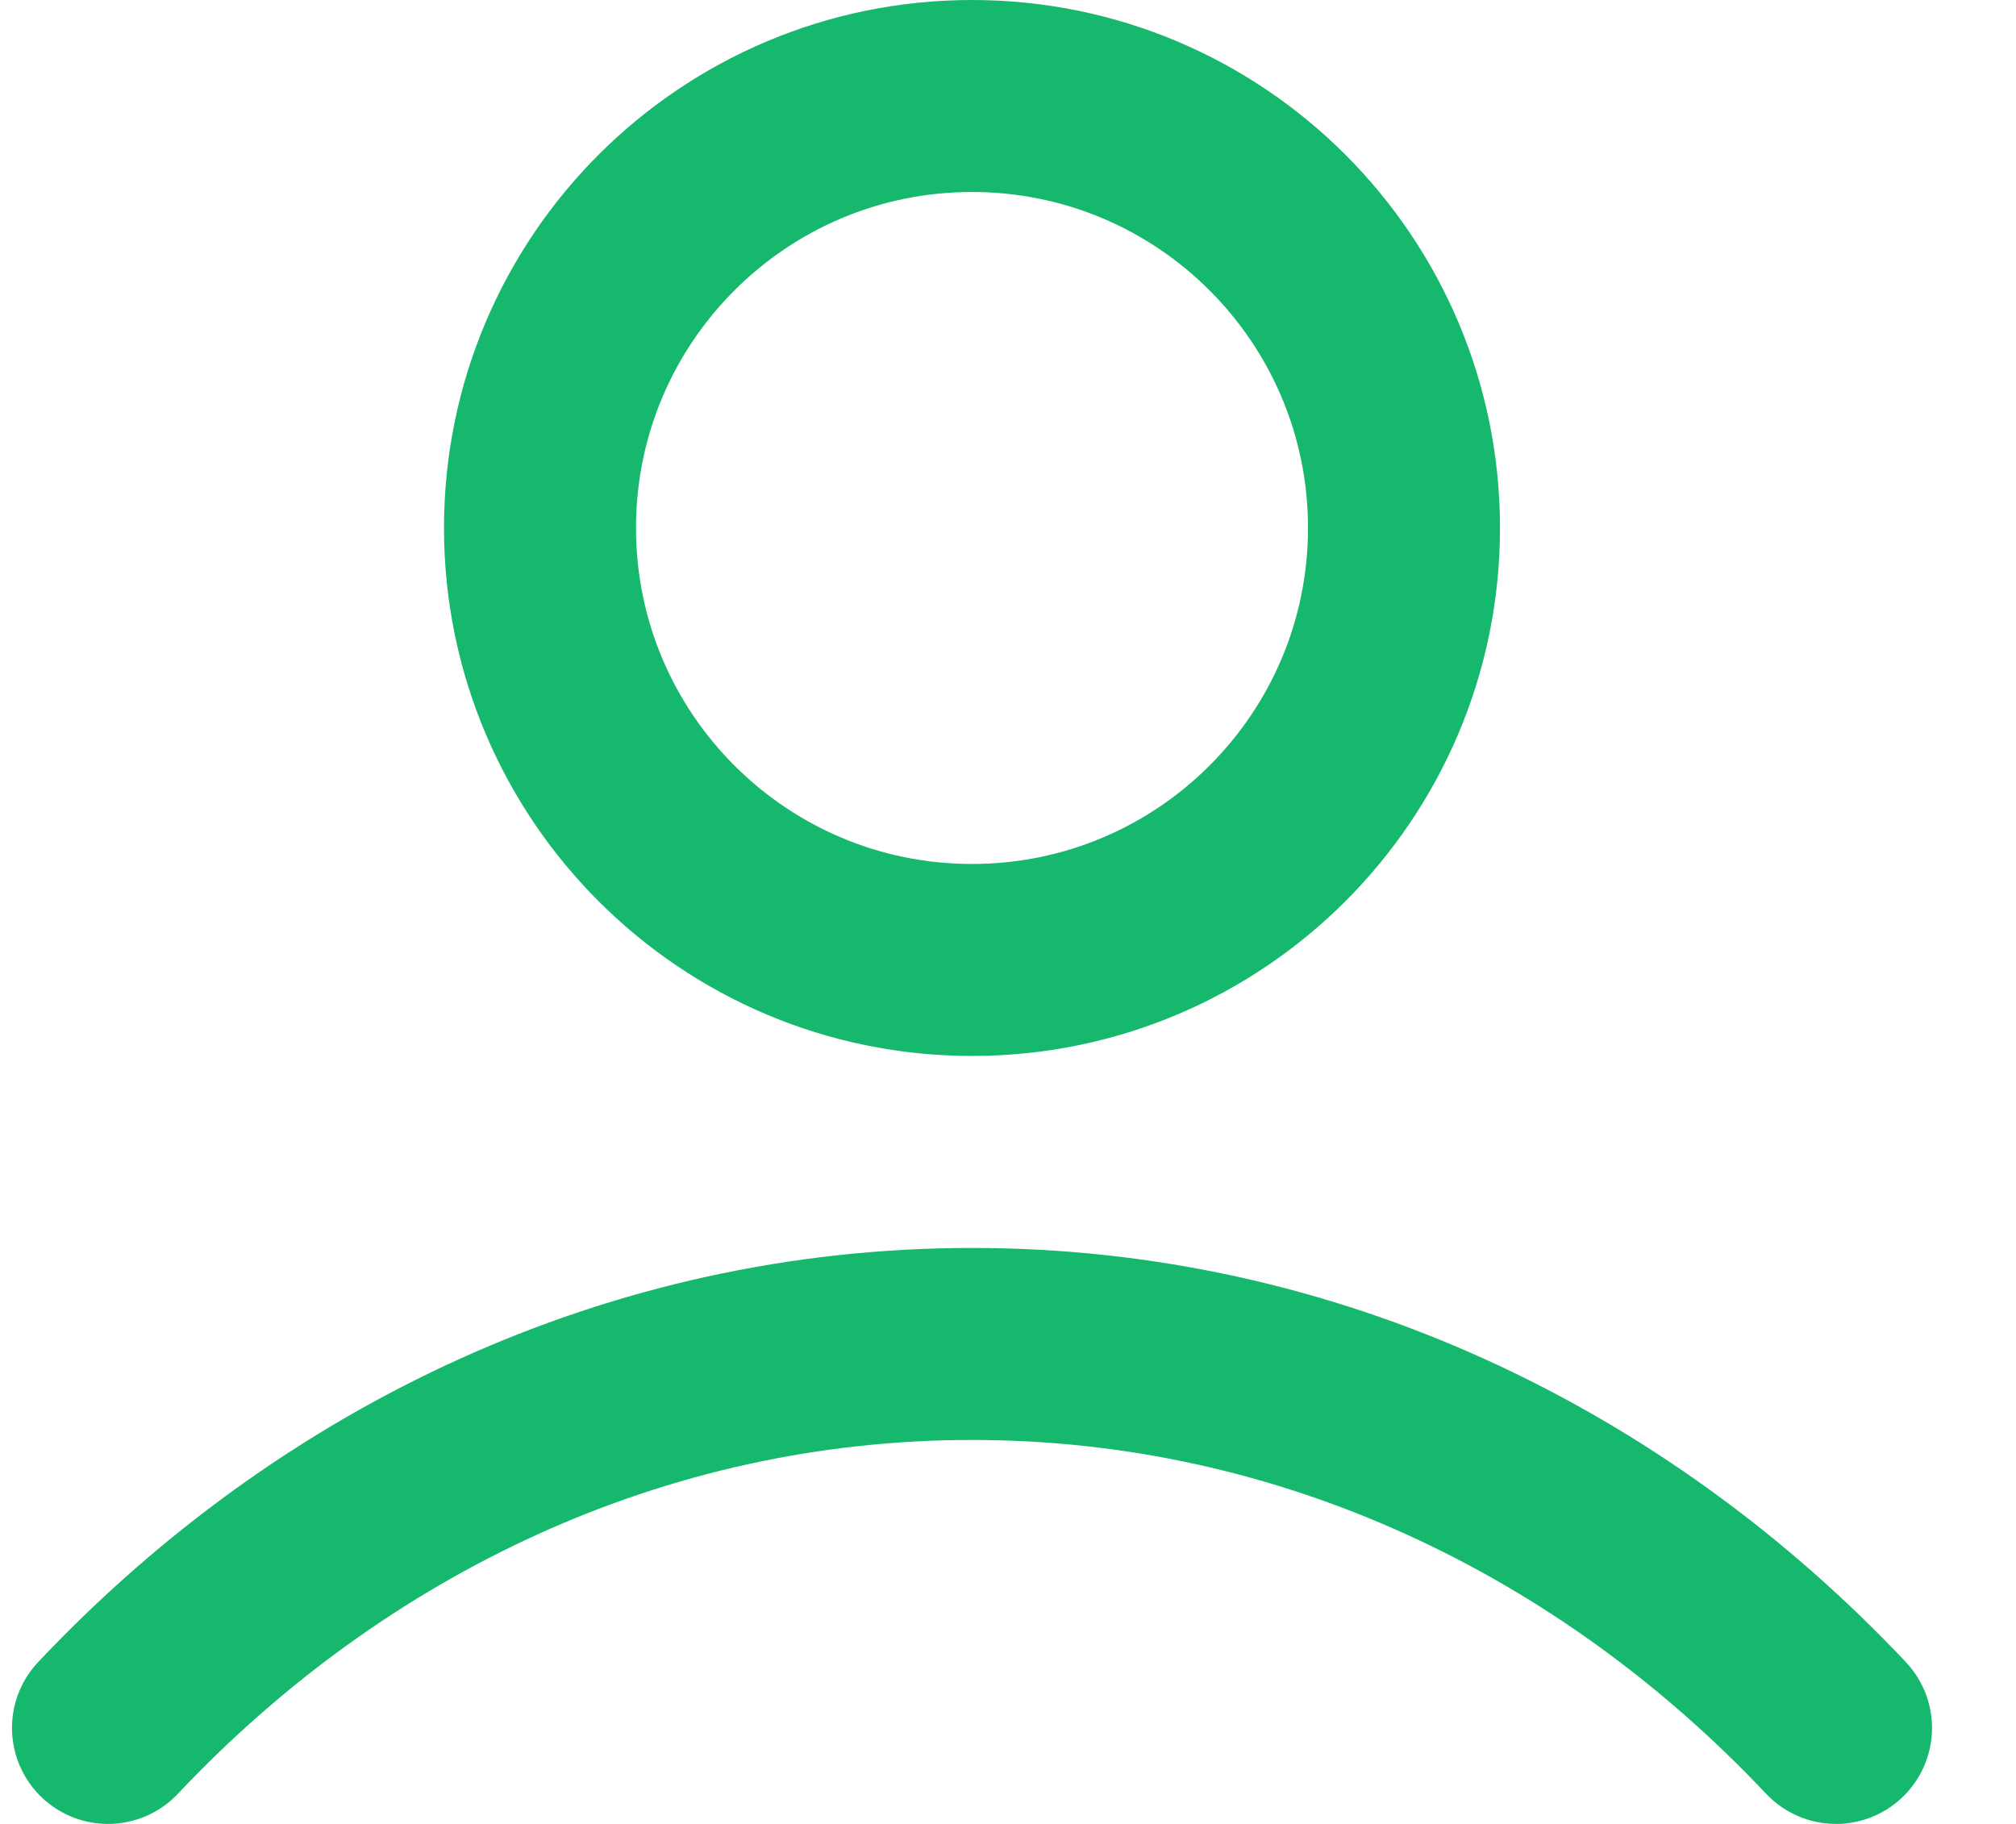 <svg width="21" height="19" viewBox="0 0 21 19" fill="none" xmlns="http://www.w3.org/2000/svg">
<path d="M1.125 18C3.461 15.523 6.632 14 10.125 14C13.618 14 16.789 15.523 19.125 18M14.625 5.5C14.625 7.985 12.61 10 10.125 10C7.64 10 5.625 7.985 5.625 5.5C5.625 3.015 7.64 1 10.125 1C12.61 1 14.625 3.015 14.625 5.5Z" stroke="#15B86C" stroke-width="2" stroke-linecap="round" stroke-linejoin="round"/>
</svg>
